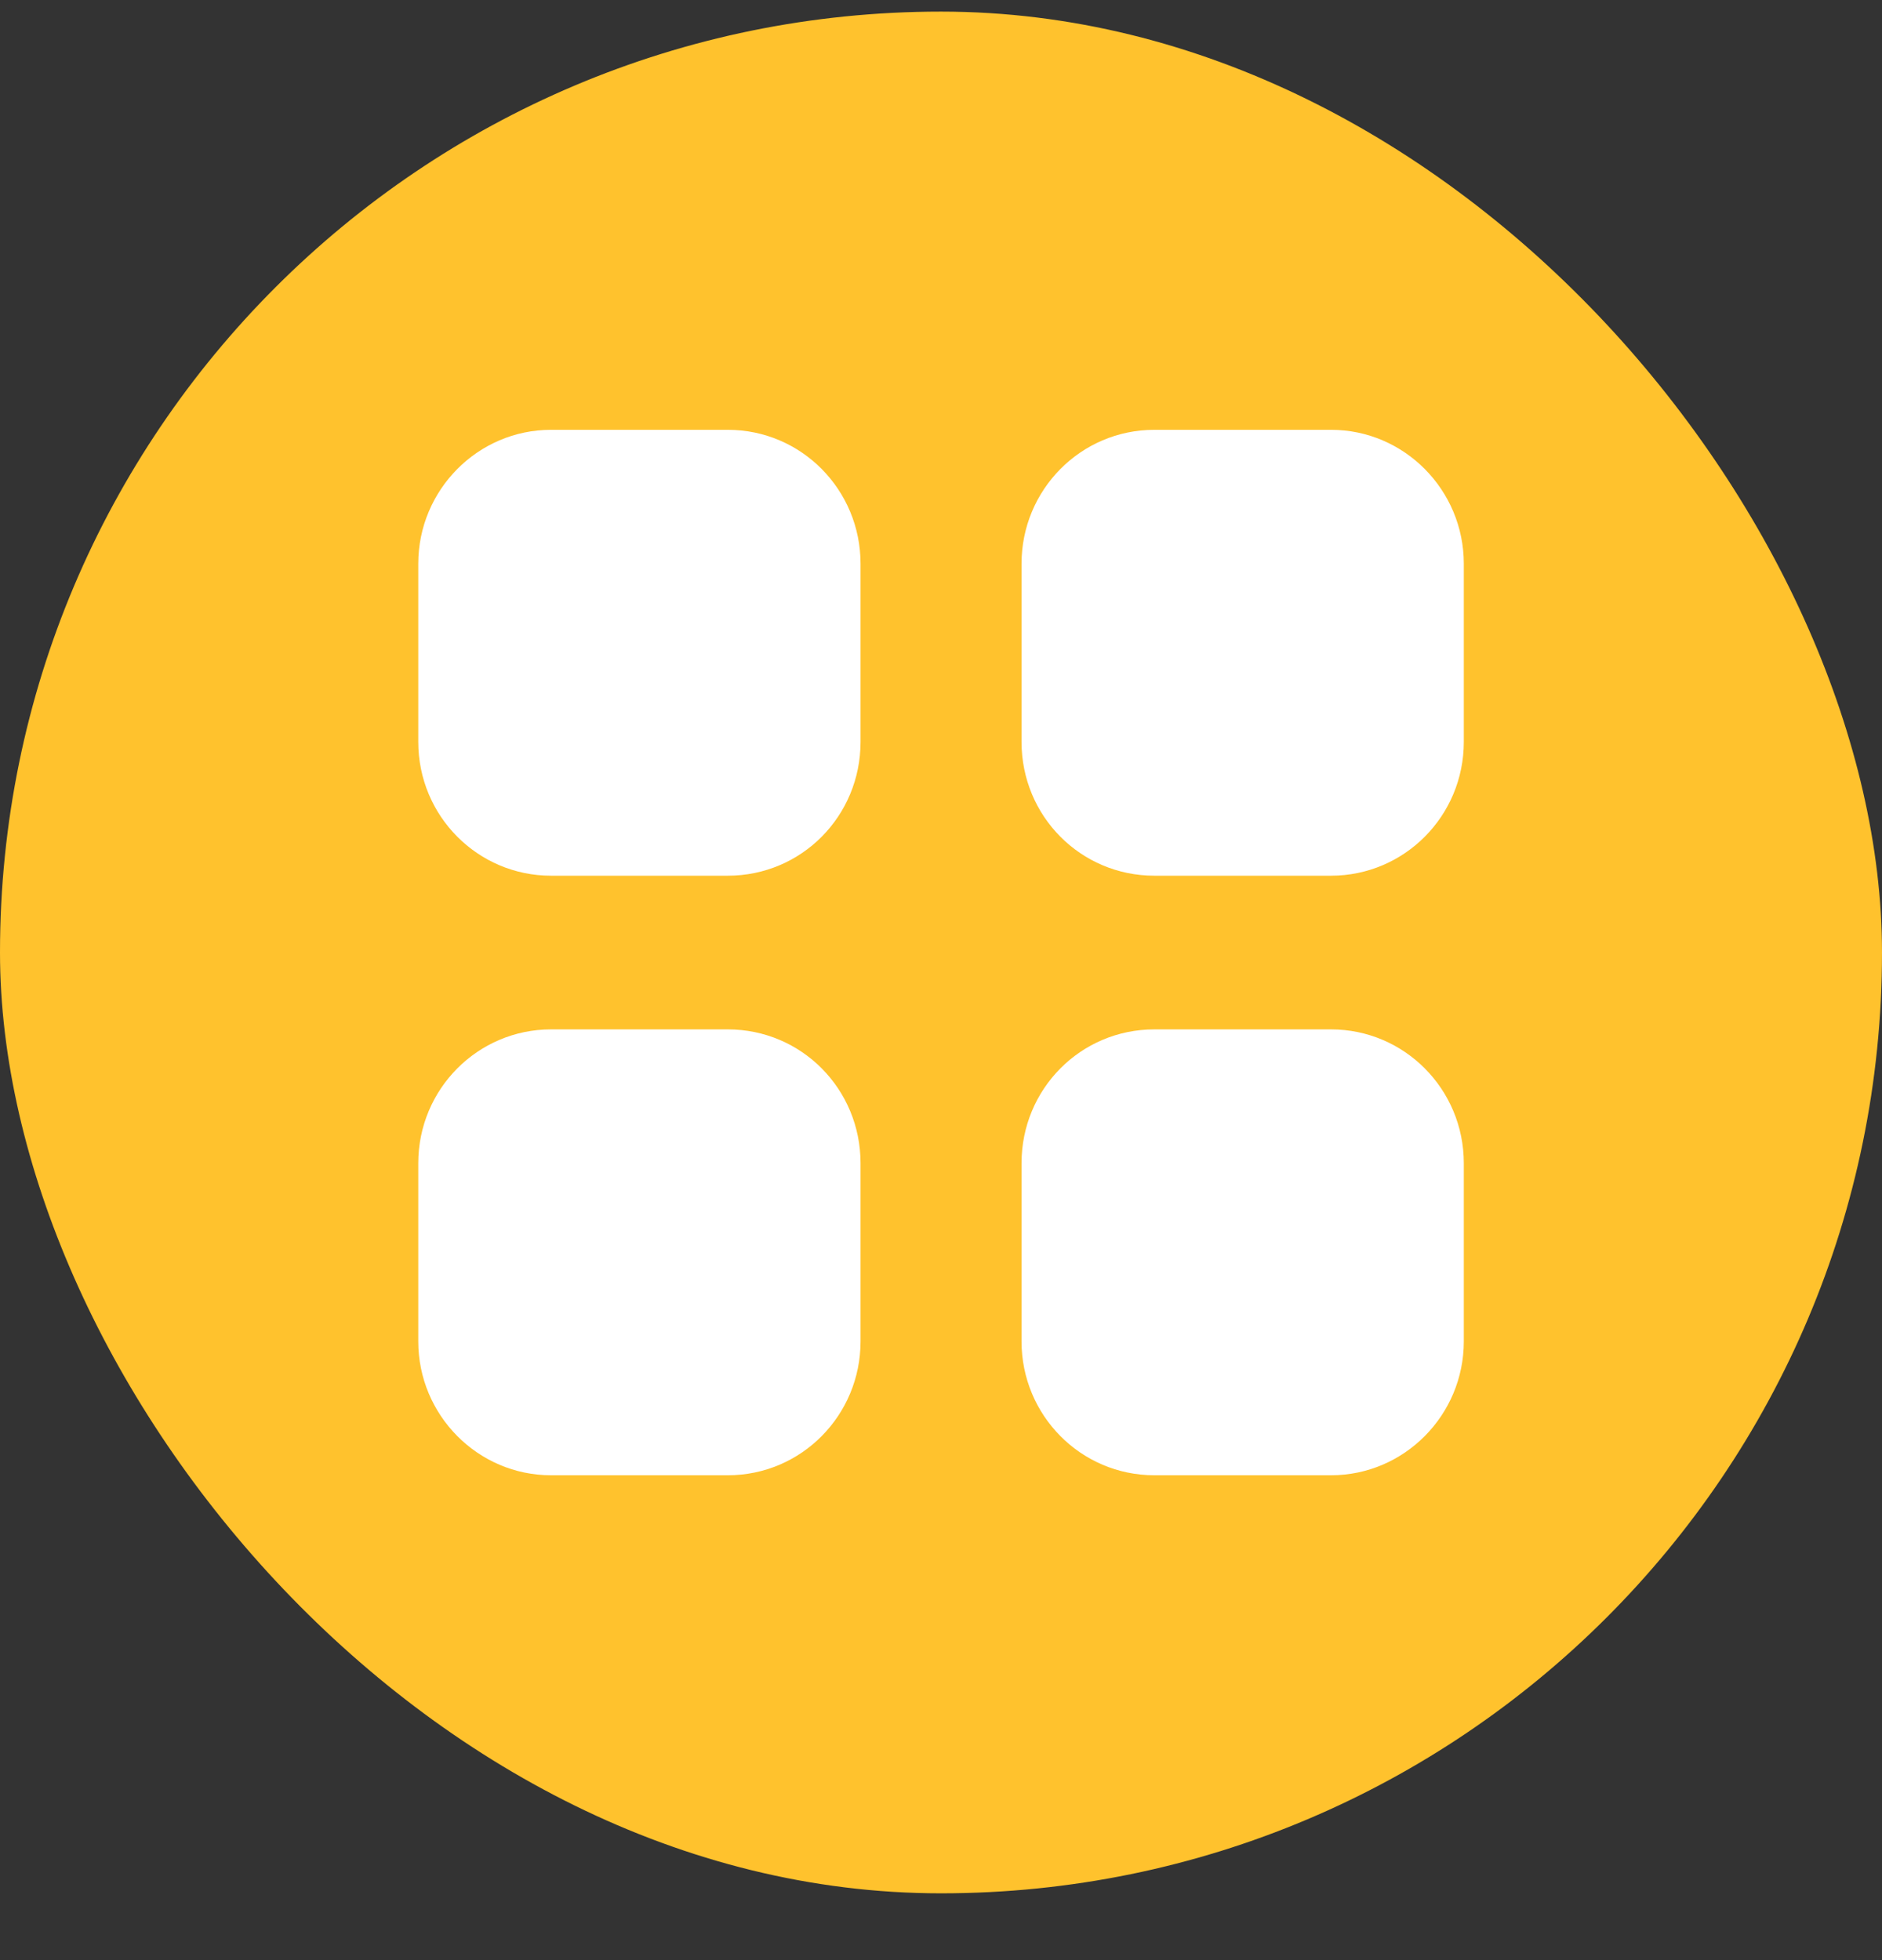 <svg width="24" height="25" viewBox="0 0 24 25" fill="none" xmlns="http://www.w3.org/2000/svg">
<rect x="0" y="0" width="24" height="25" fill="#333333" stroke="none"/>
<rect y="0.148" width="24" height="24" rx="12" fill="#FFC22D"/>
<path fill-rule="evenodd" clip-rule="evenodd" d="M7.027 5.482H9.281C10.221 5.482 10.974 6.249 10.974 7.19V9.462C10.974 10.409 10.221 11.169 9.281 11.169H7.027C6.094 11.169 5.334 10.409 5.334 9.462V7.19C5.334 6.249 6.094 5.482 7.027 5.482ZM7.027 13.129H9.281C10.221 13.129 10.974 13.89 10.974 14.836V17.109C10.974 18.049 10.221 18.816 9.281 18.816H7.027C6.094 18.816 5.334 18.049 5.334 17.109V14.836C5.334 13.89 6.094 13.129 7.027 13.129ZM16.974 5.482H14.721C13.781 5.482 13.027 6.249 13.027 7.19V9.462C13.027 10.409 13.781 11.169 14.721 11.169H16.974C17.907 11.169 18.667 10.409 18.667 9.462V7.19C18.667 6.249 17.907 5.482 16.974 5.482ZM14.721 13.129H16.974C17.907 13.129 18.667 13.89 18.667 14.836V17.109C18.667 18.049 17.907 18.816 16.974 18.816H14.721C13.781 18.816 13.027 18.049 13.027 17.109V14.836C13.027 13.89 13.781 13.129 14.721 13.129Z" fill="white"/>
</svg>

